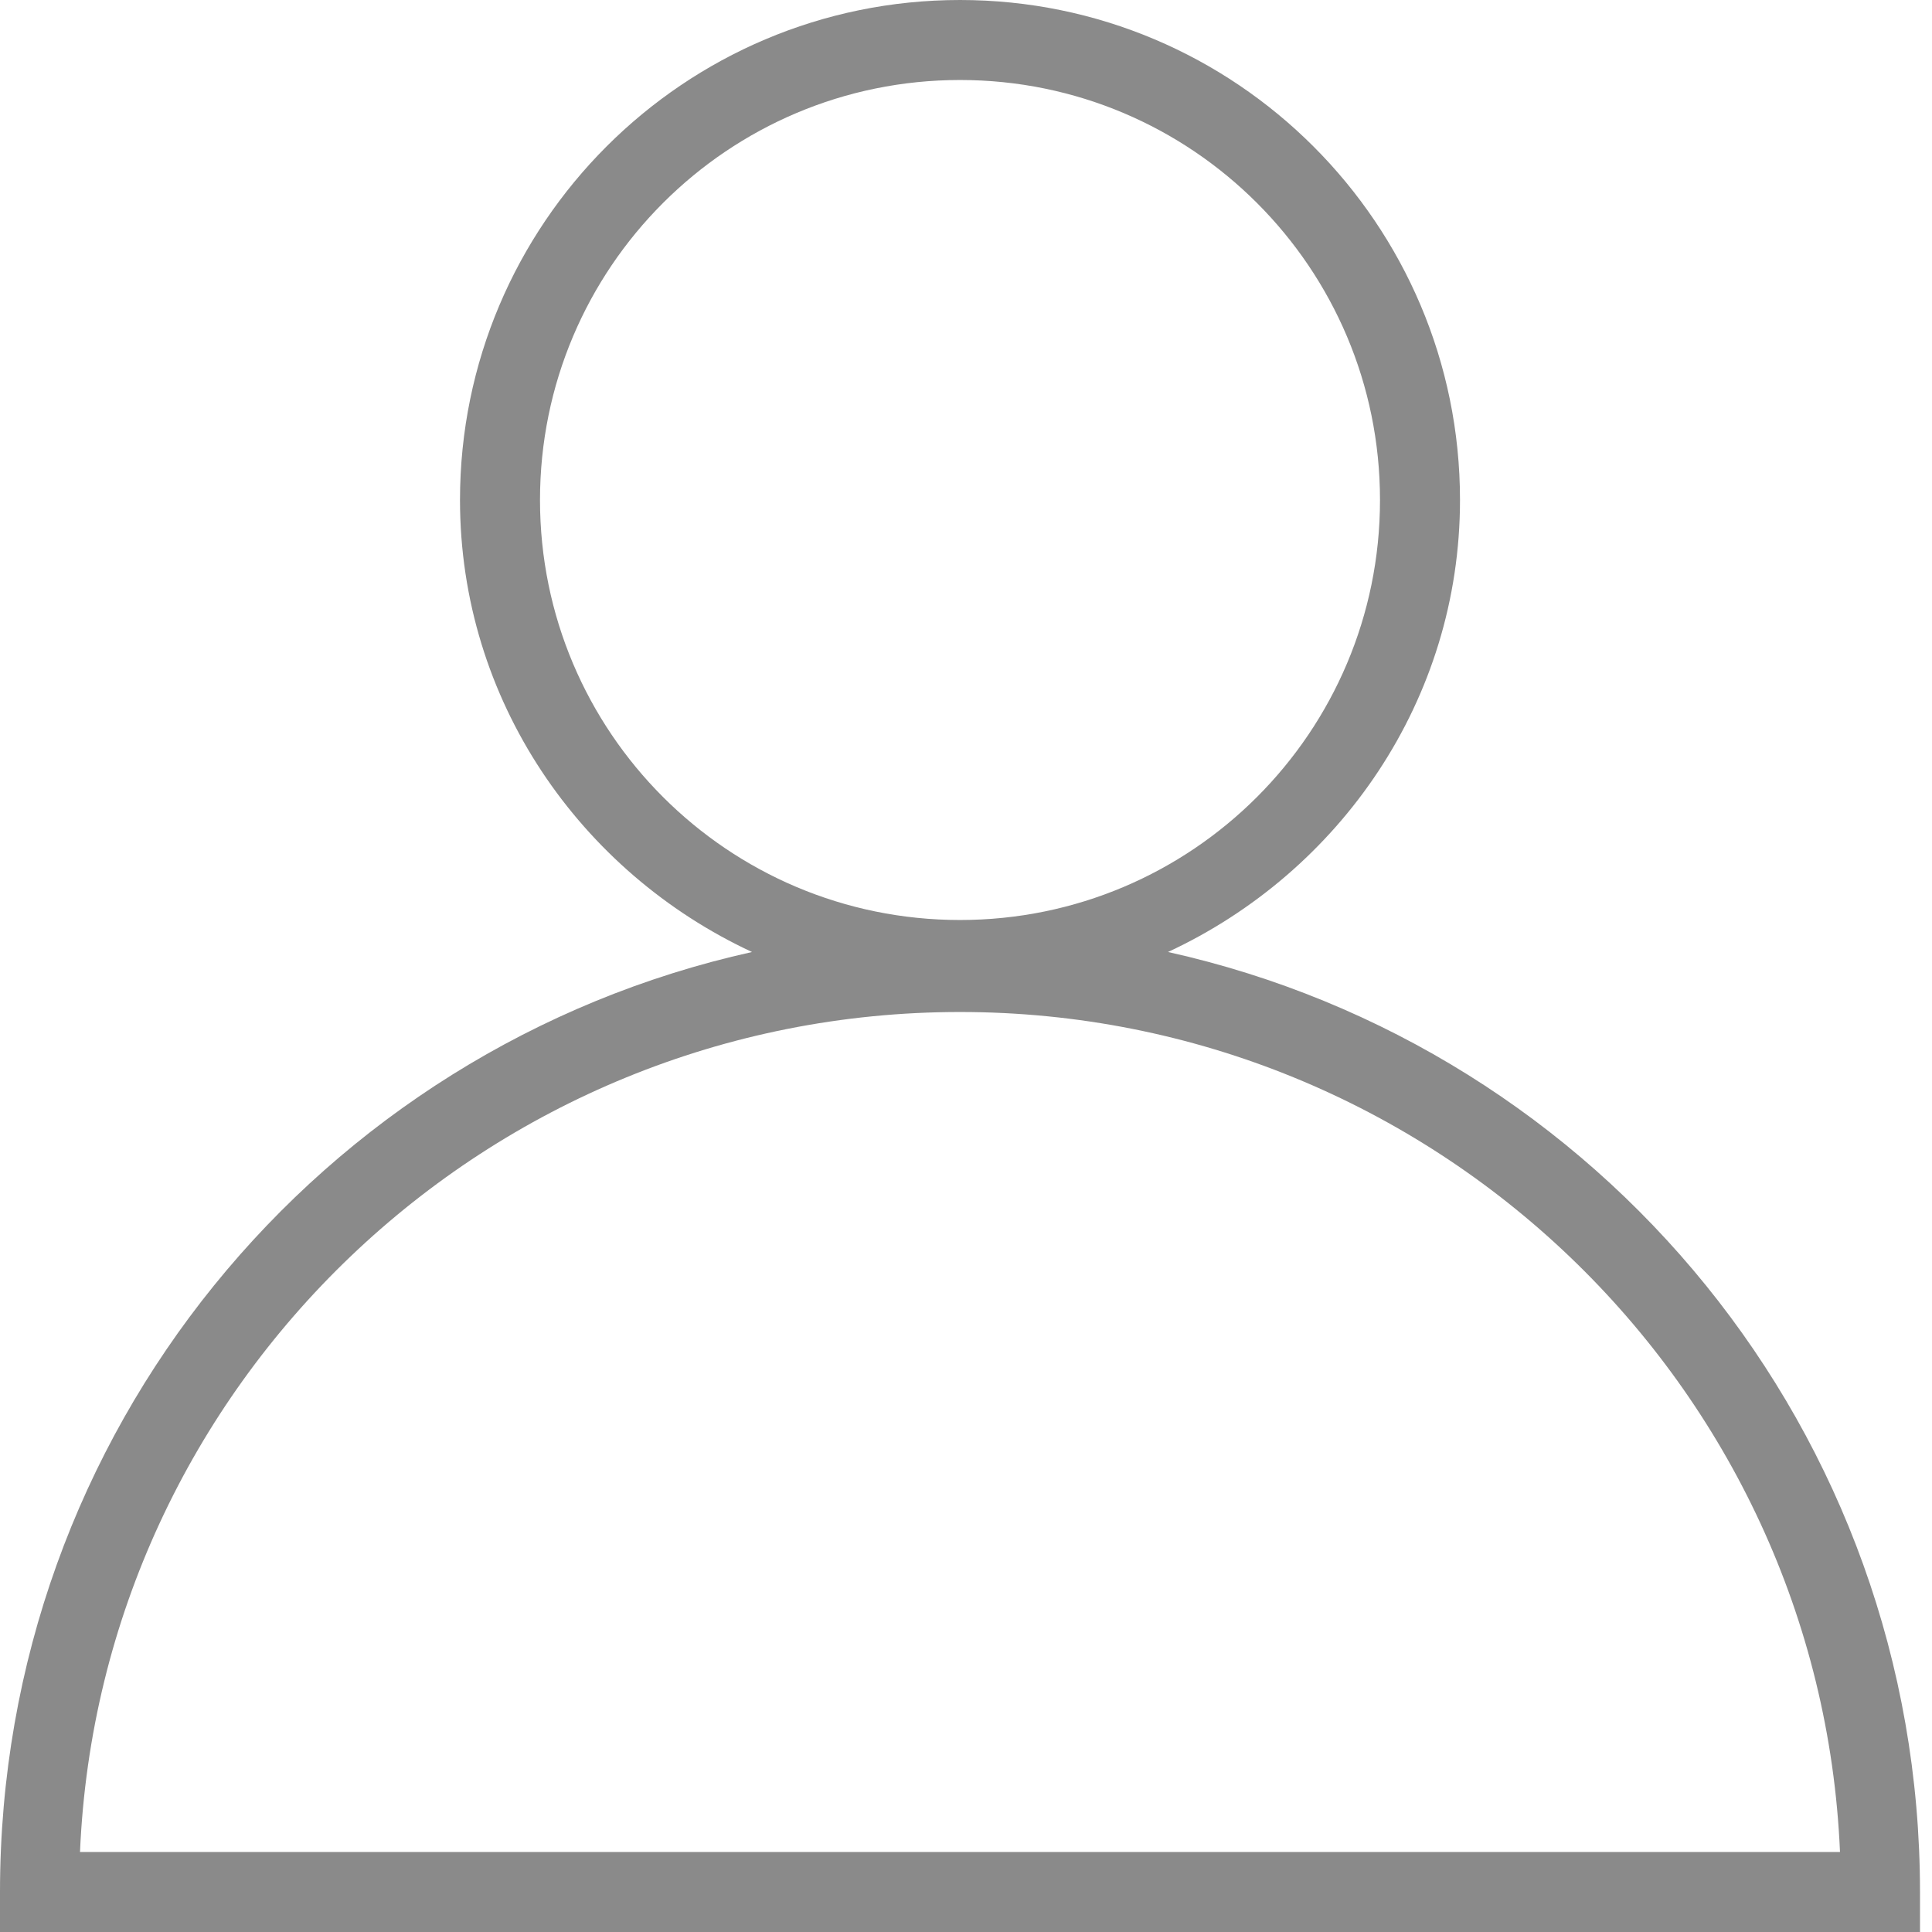 <?xml version="1.0" standalone="no"?><!DOCTYPE svg PUBLIC "-//W3C//DTD SVG 1.1//EN" "http://www.w3.org/Graphics/SVG/1.1/DTD/svg11.dtd"><svg t="1535541425051" class="icon" style="" viewBox="0 0 1024 1024" version="1.1" xmlns="http://www.w3.org/2000/svg" p-id="2773" xmlns:xlink="http://www.w3.org/1999/xlink" width="21" height="21"><defs><style type="text/css"></style></defs><path d="M619.064 504.58c91.164-42.402 154.766-133.565 154.766-239.569C773.83 118.725 655.106 0 508.82 0S243.81 118.725 243.81 265.01c0 106.004 63.602 197.168 154.766 239.569C169.607 555.462 0 758.99 0 1002.799v21.201h1017.64v-21.201c0-243.81-169.607-447.337-398.576-498.219zM286.211 265.01C286.211 142.046 385.855 42.402 508.82 42.402s222.609 99.644 222.609 222.609S631.785 487.619 508.82 487.619s-222.609-99.644-222.609-222.609zM42.402 981.598c10.6-248.05 216.248-445.217 466.418-445.217s455.818 197.168 466.418 445.217H42.402z" p-id="2774" fill="#8a8a8a"></path></svg>